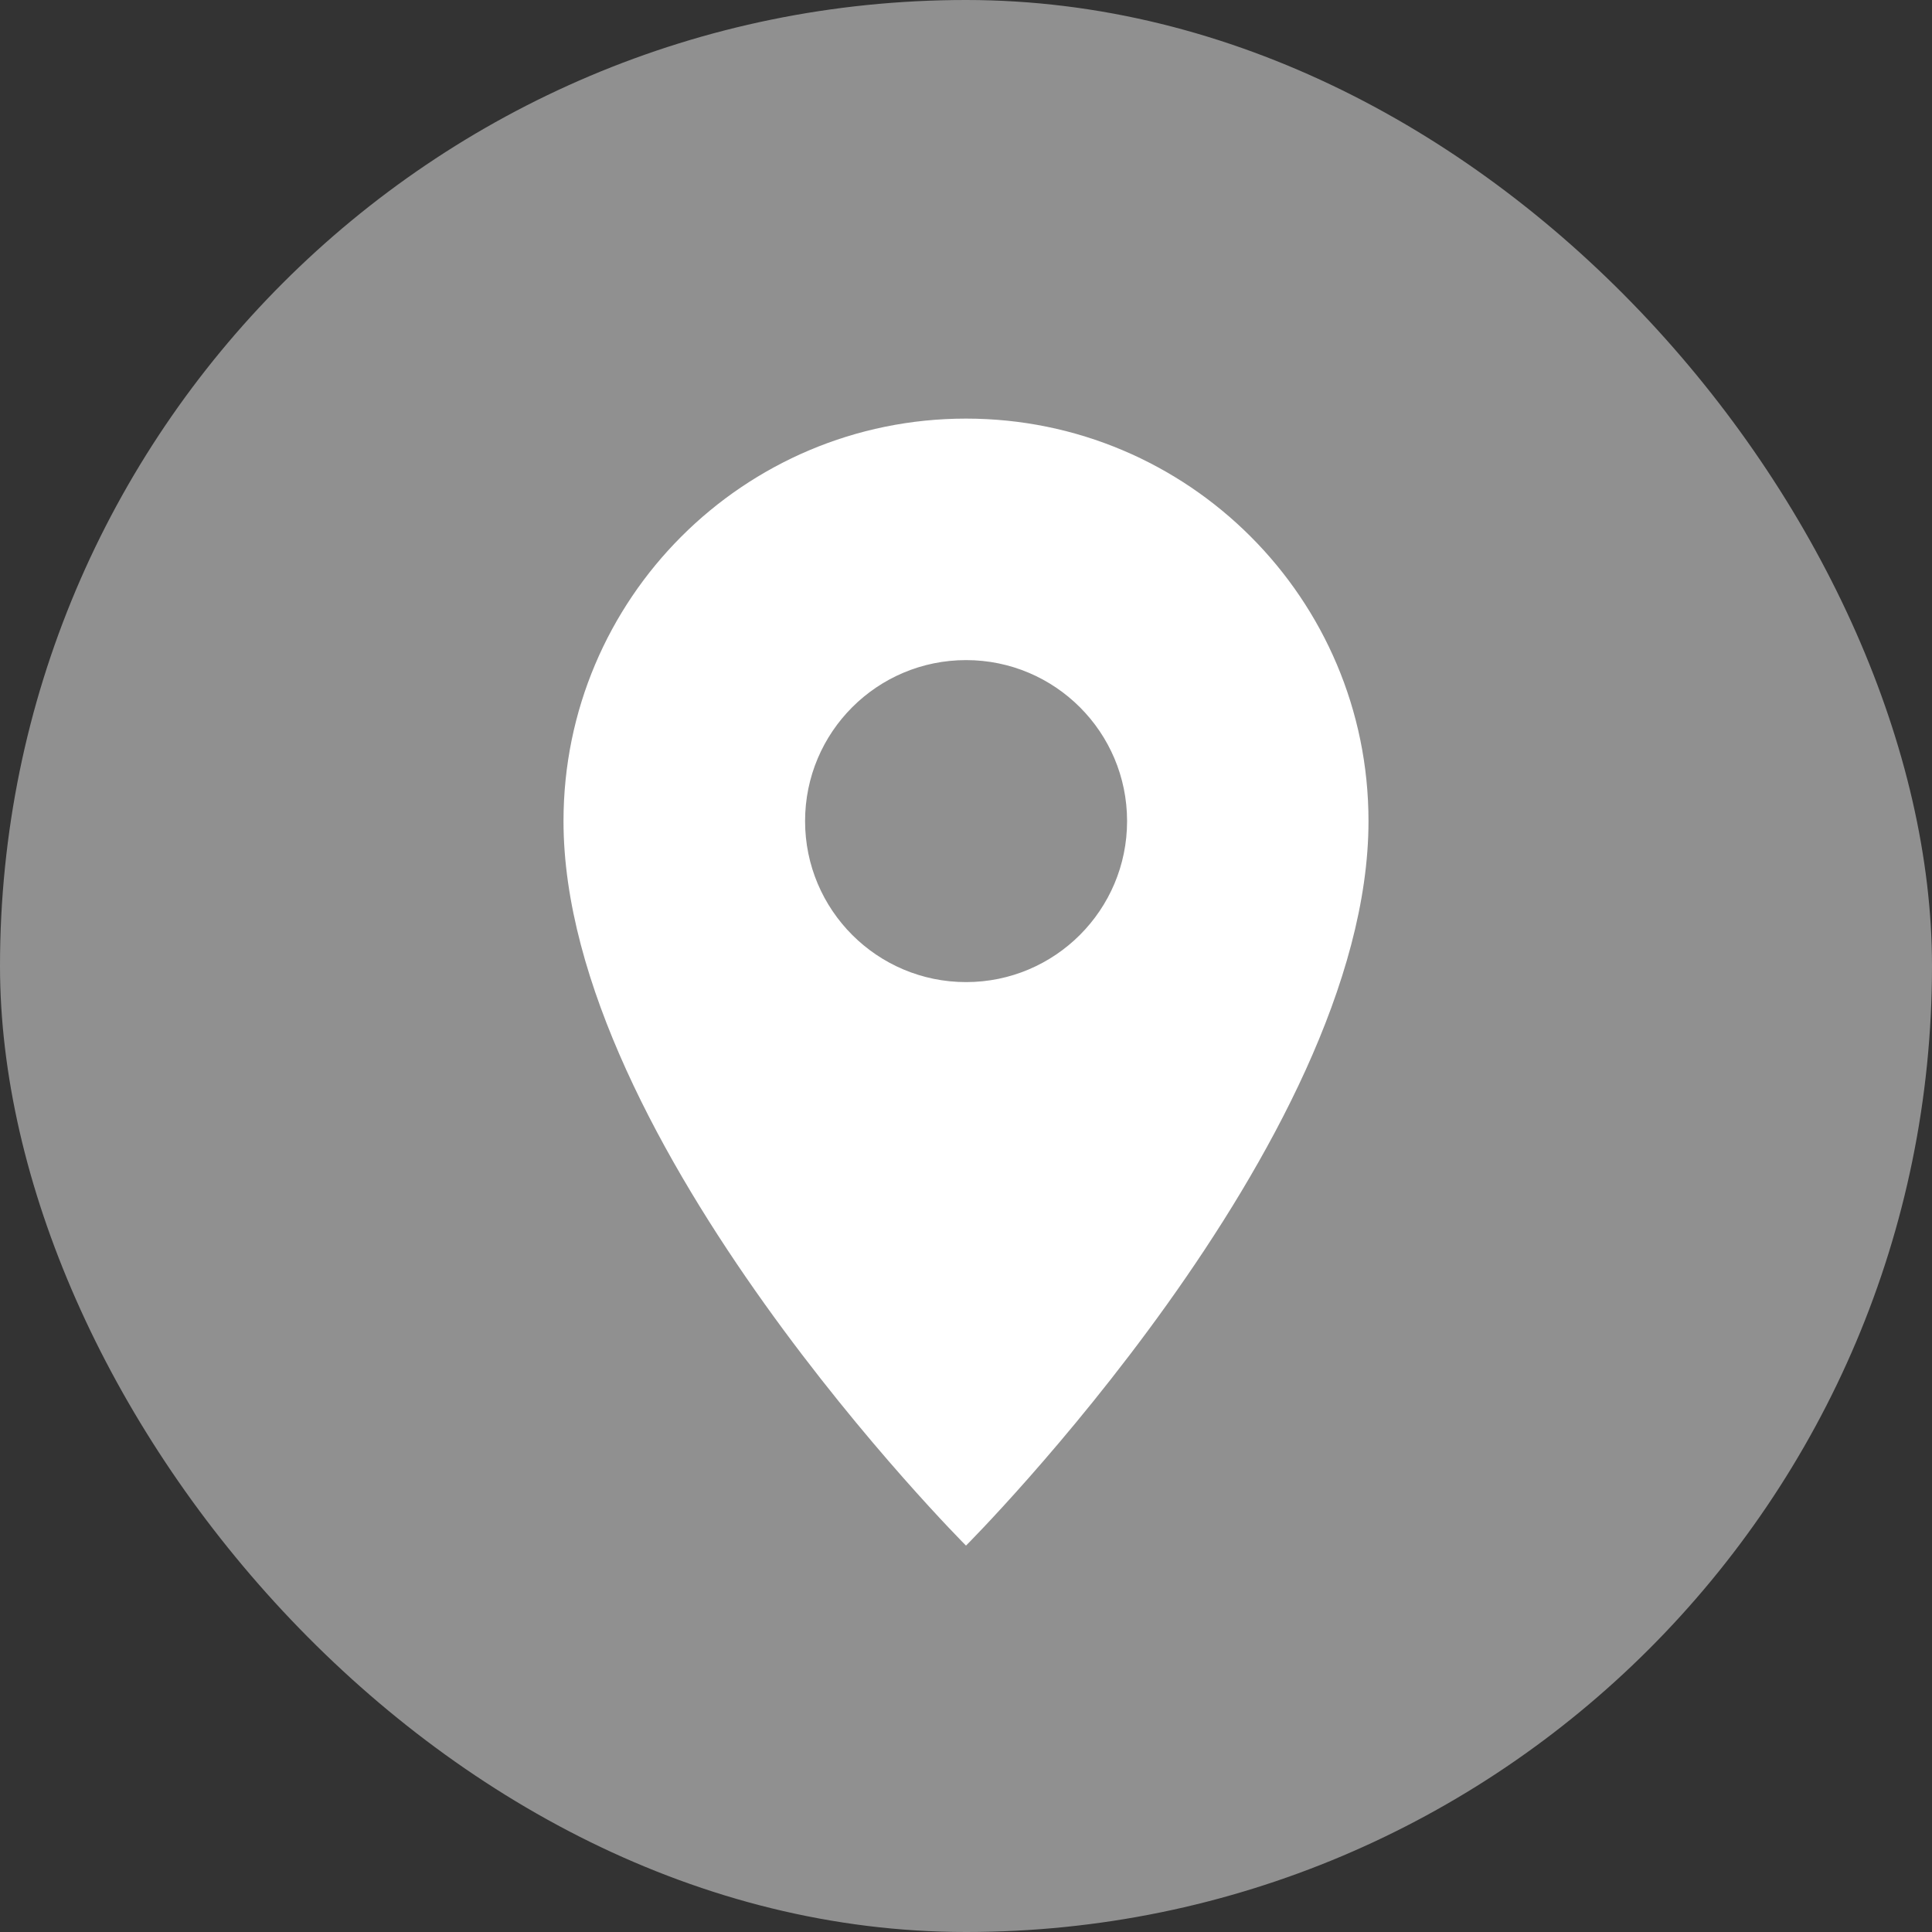 <svg width="24" height="24" viewBox="0 0 24 24" fill="none" xmlns="http://www.w3.org/2000/svg">
<rect x="0" y="0" width="24" height="24" fill="#333333" stroke="none"/>
<rect width="24" height="24" rx="12" fill="#909090"/>
<path fill-rule="evenodd" clip-rule="evenodd" d="M12 19.2C12 19.2 17 14.2 17 10.2C17 7.439 14.761 5.2 12 5.2C9.239 5.2 7 7.439 7 10.2C7 14.2 12 19.2 12 19.2ZM12.001 12.2C13.105 12.2 14.001 11.304 14.001 10.2C14.001 9.095 13.105 8.2 12.001 8.2C10.896 8.2 10.001 9.095 10.001 10.2C10.001 11.304 10.896 12.2 12.001 12.2Z" fill="white"/>
</svg>
